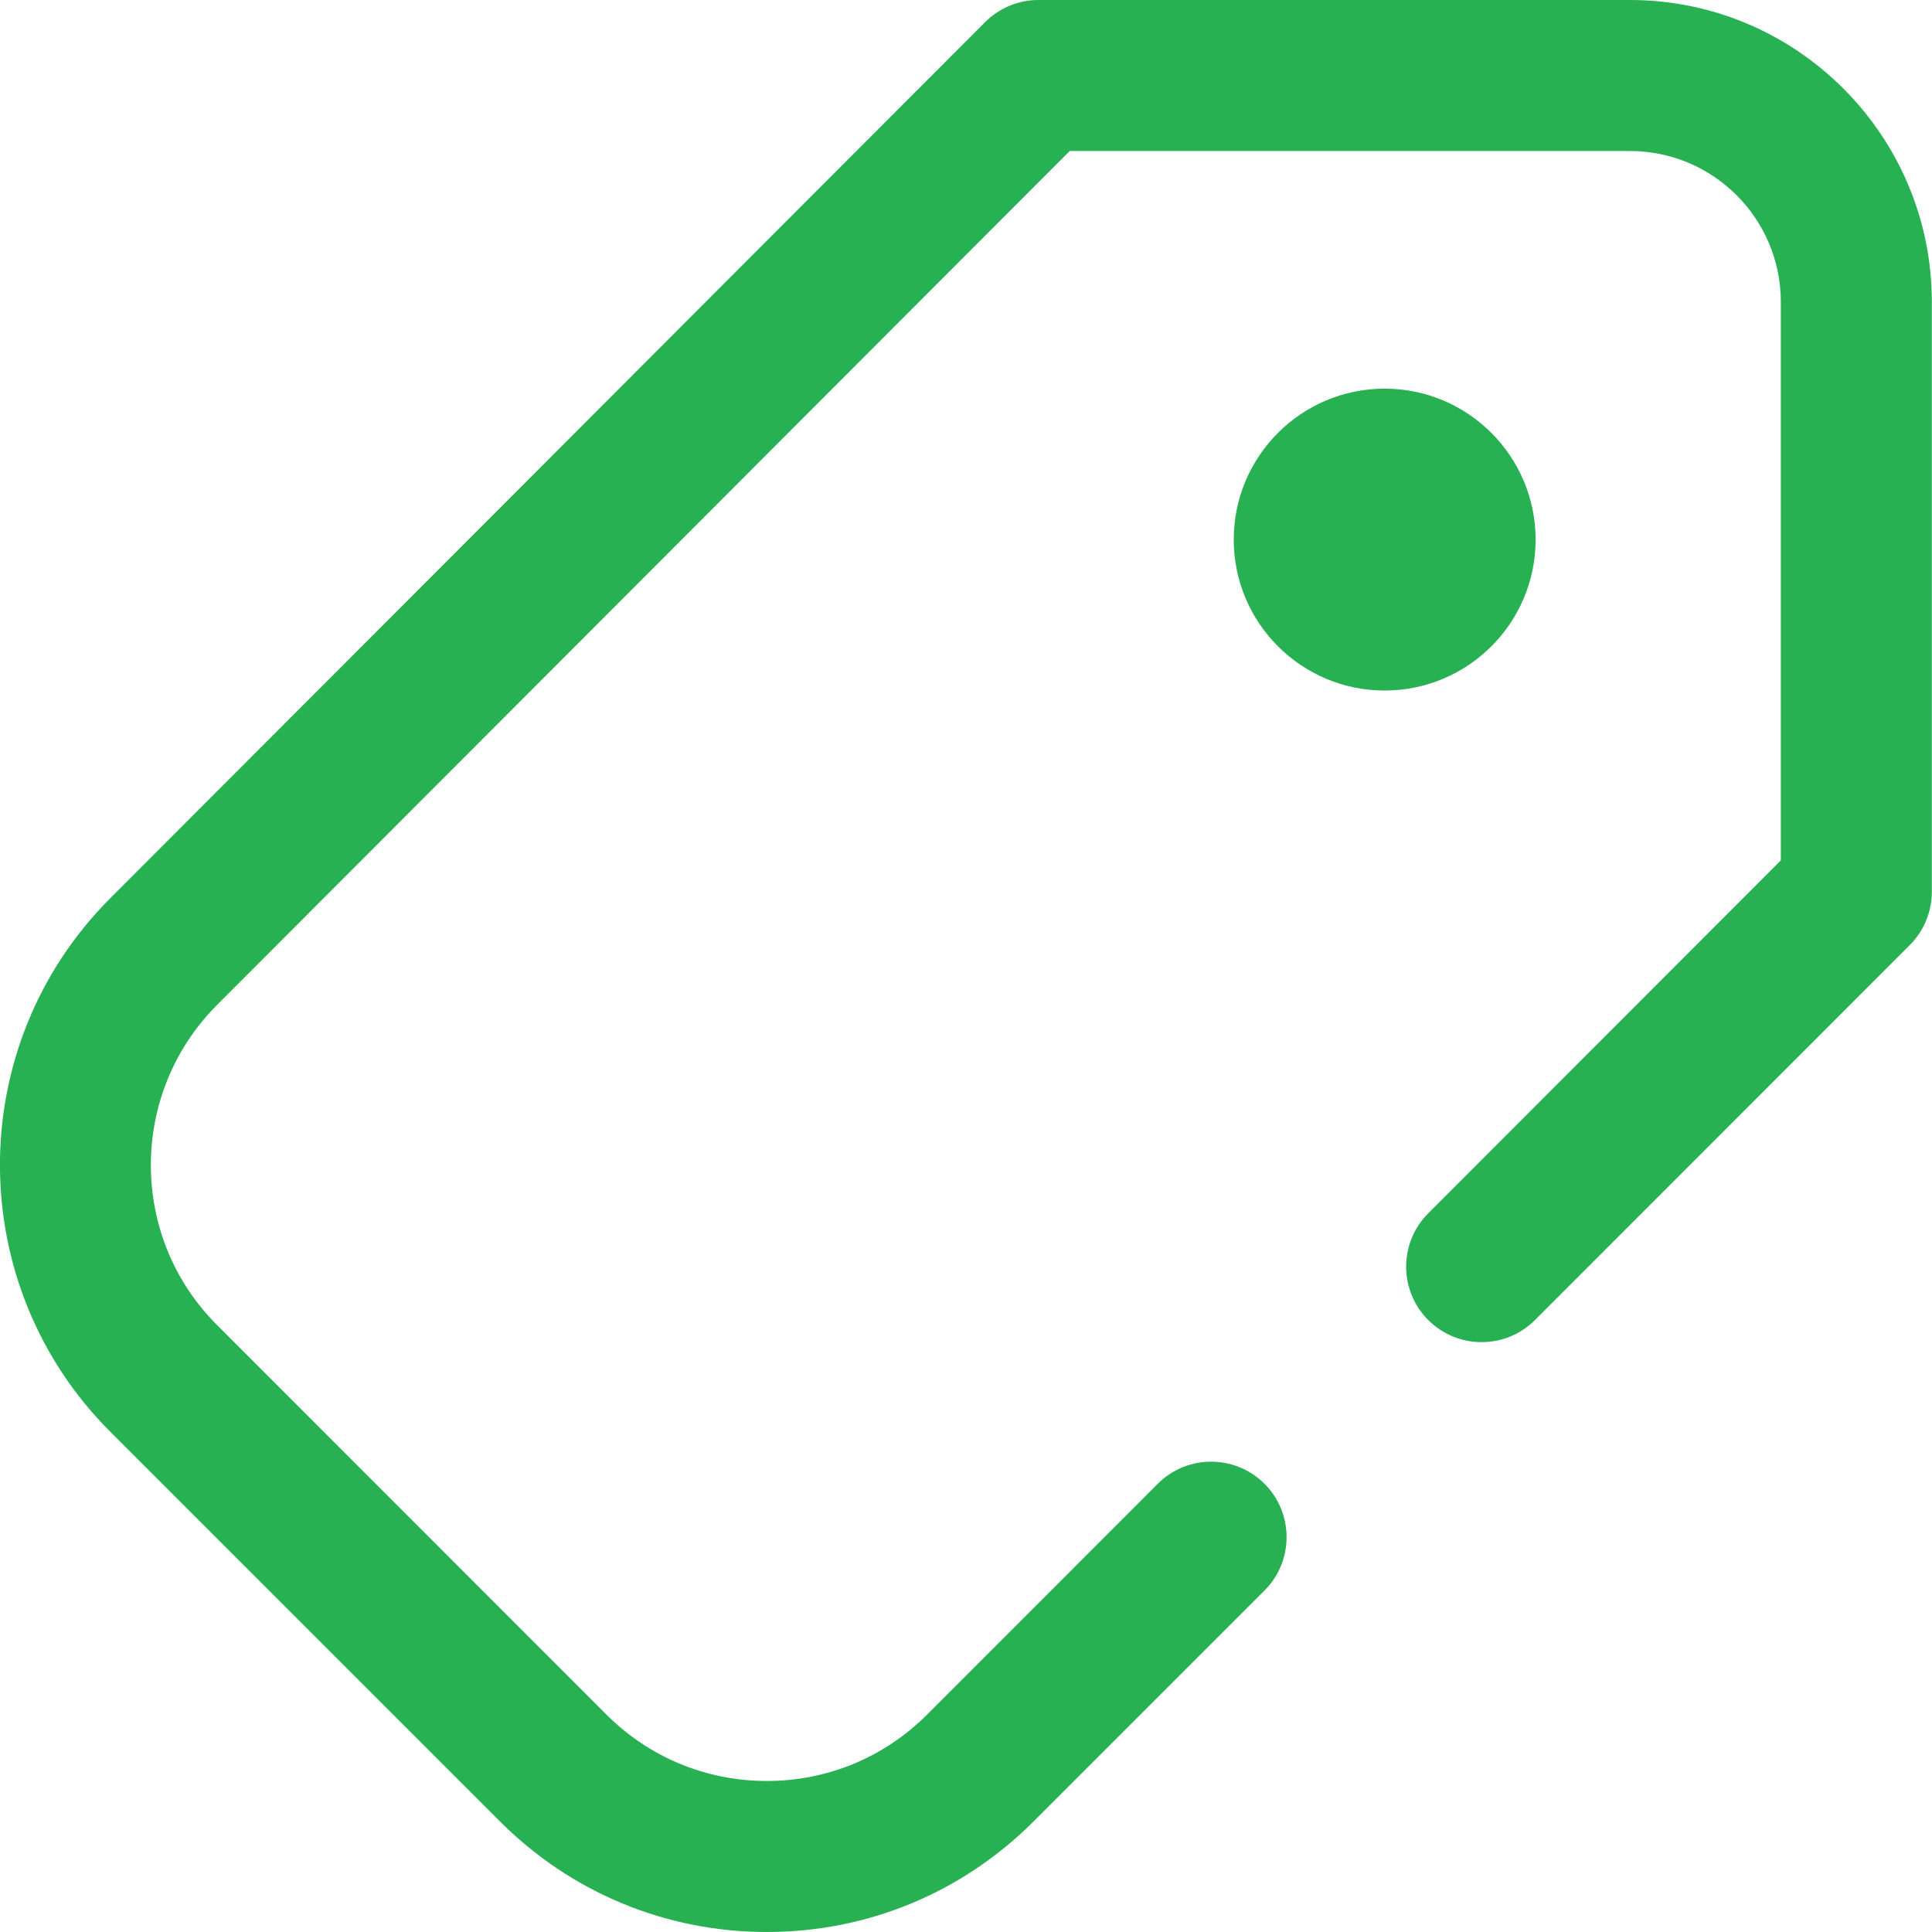 <svg width="12" height="12" viewBox="0 0 12 12" fill="none" xmlns="http://www.w3.org/2000/svg">
<path d="M7.663 3.352C7.663 2.834 8.083 2.414 8.6 2.414C9.118 2.414 9.538 2.834 9.538 3.352C9.538 3.869 9.118 4.289 8.6 4.289C8.083 4.289 7.663 3.869 7.663 3.352ZM6.42 11.313L7.854 9.879C8.037 9.696 8.037 9.399 7.854 9.216C7.671 9.033 7.374 9.033 7.191 9.216L5.757 10.651C5.491 10.916 5.138 11.062 4.763 11.062C4.387 11.062 4.034 10.916 3.768 10.651L1.348 8.23C0.8 7.683 0.8 6.791 1.348 6.242L6.644 0.938H10.124C10.641 0.938 11.061 1.358 11.061 1.875V5.344L8.871 7.536C8.688 7.719 8.688 8.016 8.871 8.199C9.054 8.382 9.351 8.382 9.534 8.199L11.862 5.87C11.95 5.782 11.999 5.663 11.999 5.538V1.875C11.999 0.841 11.158 0 10.124 0H6.449C6.325 0 6.206 0.05 6.118 0.138L0.684 5.58C-0.229 6.494 -0.228 7.98 0.685 8.893L3.105 11.313C3.548 11.756 4.137 12 4.763 12C5.389 12 5.977 11.756 6.42 11.313Z" fill="#28B153"/>
</svg>

